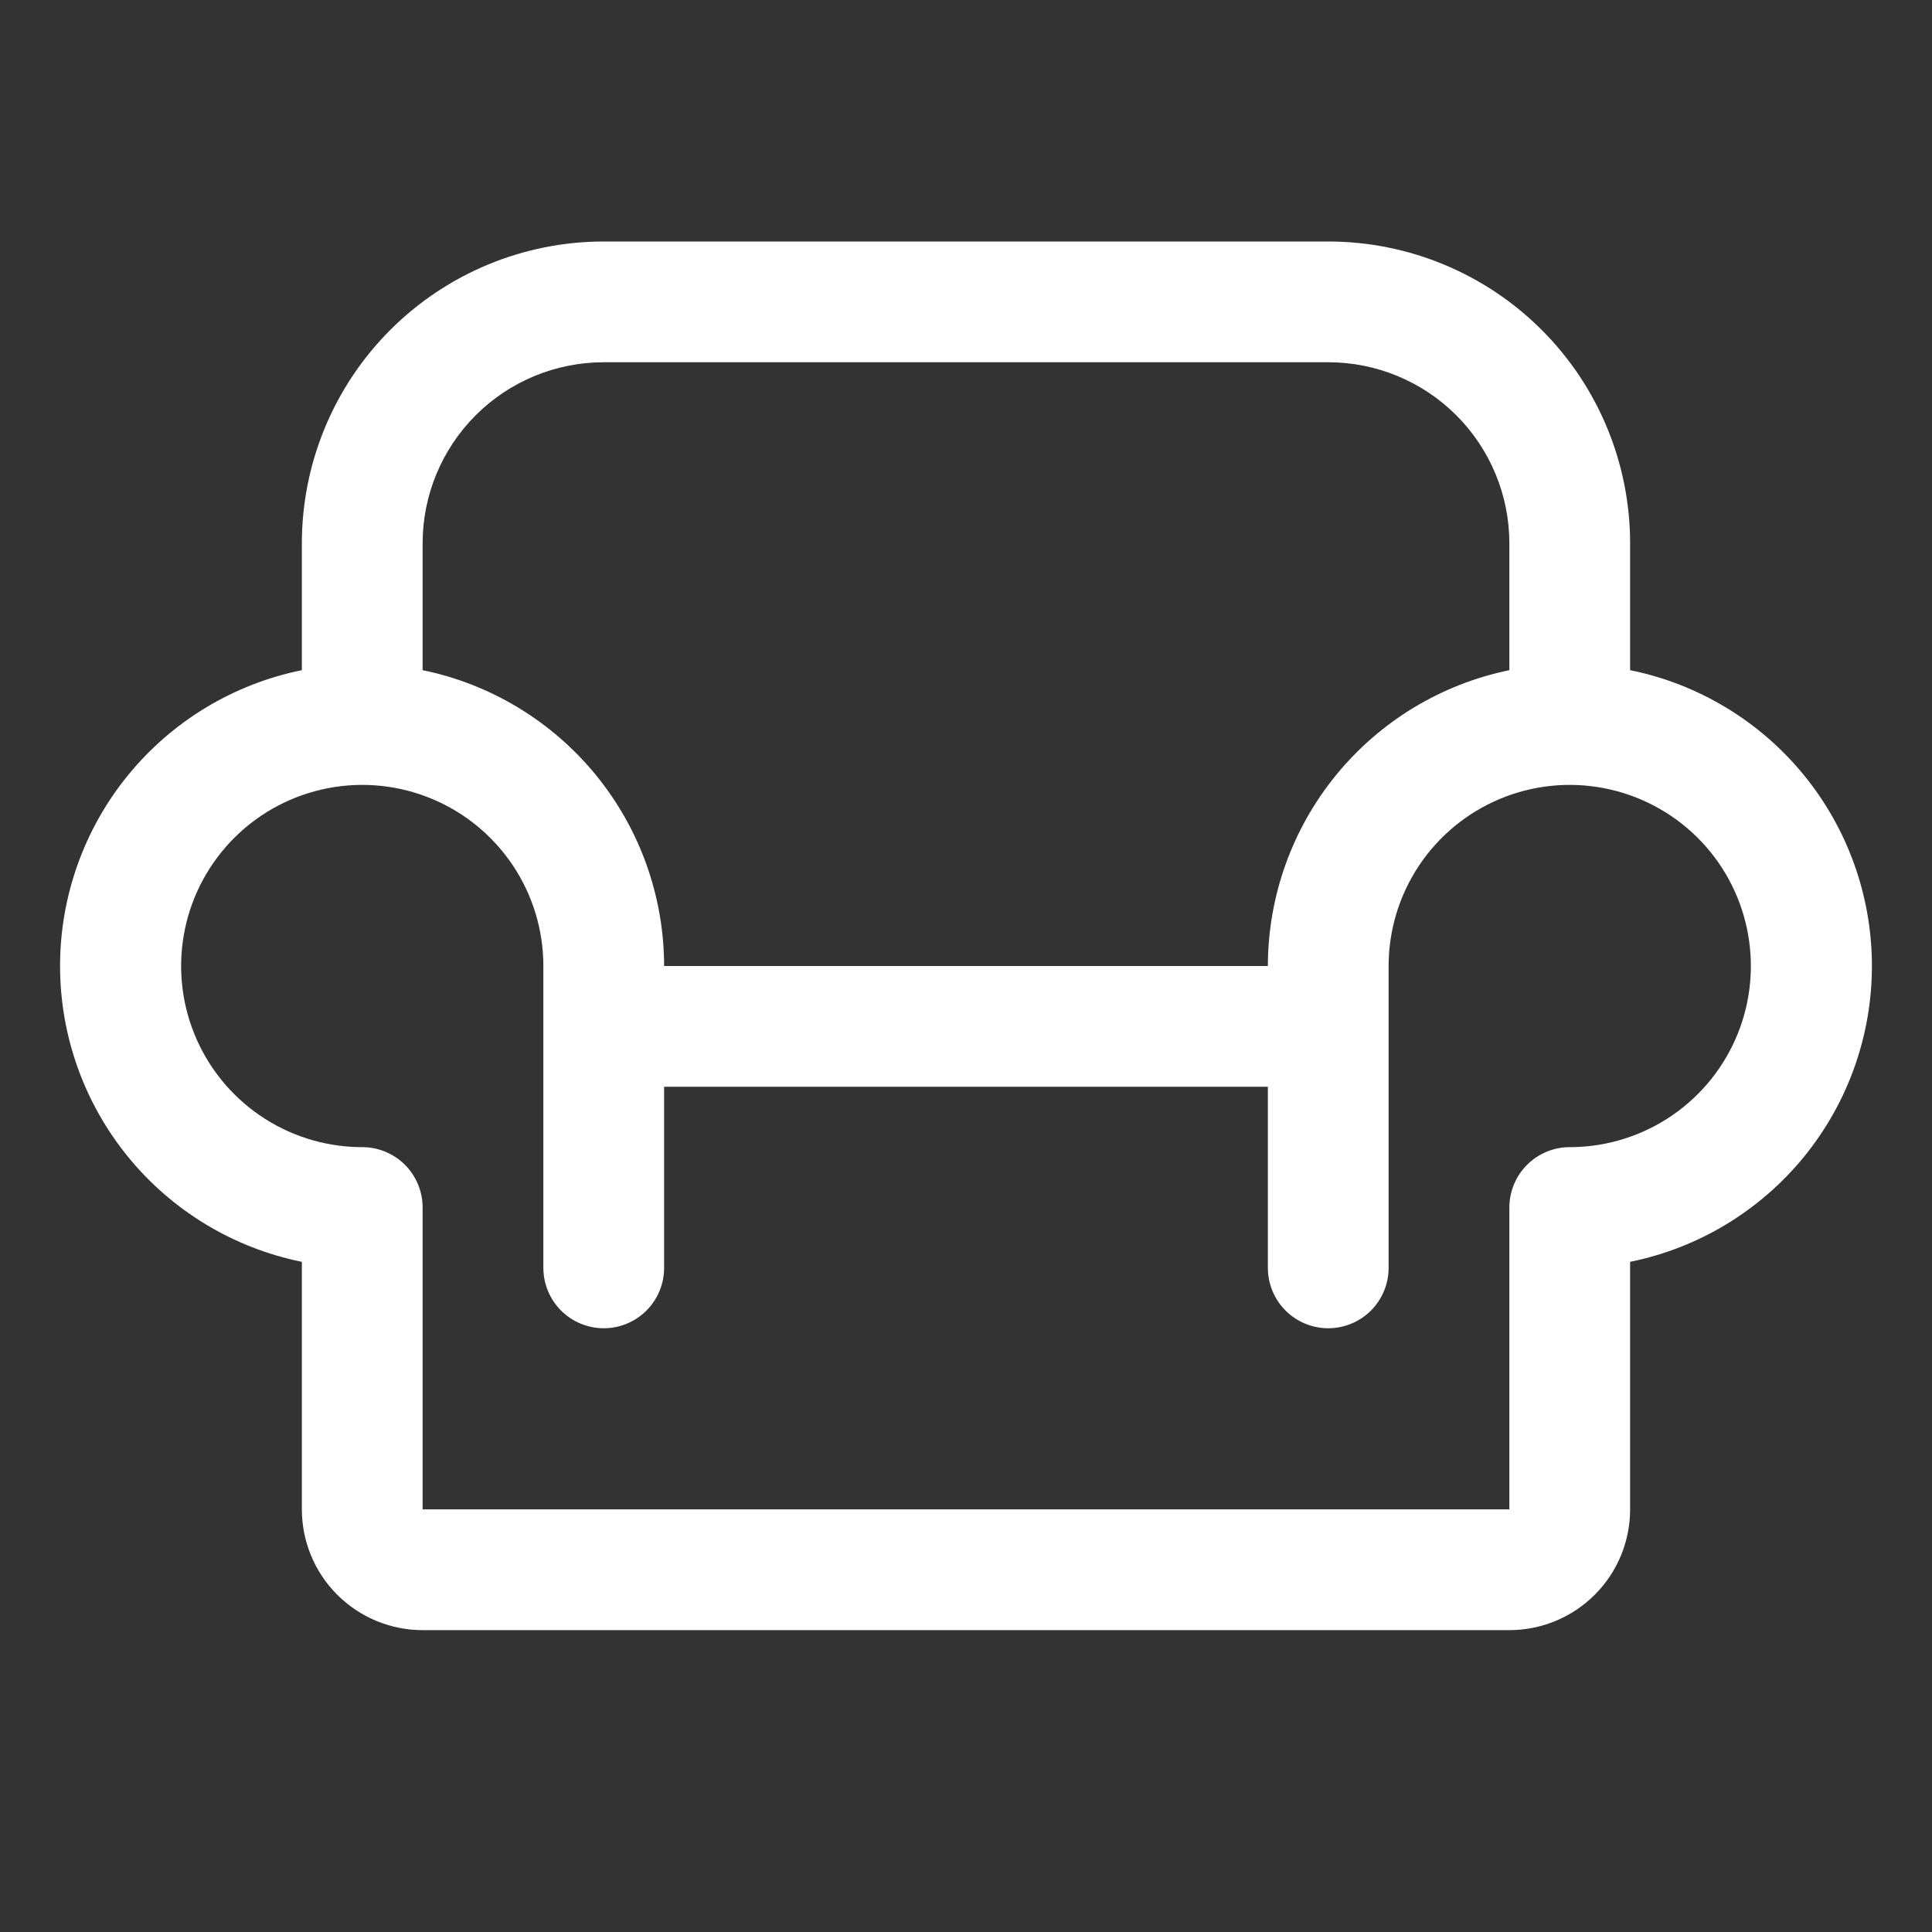 <svg width="90" height="90" viewBox="0 0 90 90" fill="none" xmlns="http://www.w3.org/2000/svg">
<rect x="0" y="0" width="90" height="90" fill="#333333" stroke="none"/>
<path d="M75.937 31.219V25.312C75.937 21.583 74.456 18.006 71.819 15.369C69.181 12.732 65.605 11.25 61.875 11.25H28.125C24.395 11.25 20.819 12.732 18.181 15.369C15.544 18.006 14.062 21.583 14.062 25.312V31.219C10.883 31.864 8.025 33.589 5.973 36.1C3.92 38.612 2.798 41.756 2.798 45C2.798 48.244 3.92 51.388 5.973 53.9C8.025 56.411 10.883 58.136 14.062 58.781V70.312C14.062 71.804 14.655 73.235 15.71 74.29C16.765 75.345 18.196 75.938 19.687 75.938H70.312C71.804 75.938 73.235 75.345 74.29 74.29C75.345 73.235 75.937 71.804 75.937 70.312V58.781C79.116 58.136 81.974 56.411 84.027 53.9C86.08 51.388 87.201 48.244 87.201 45C87.201 41.756 86.08 38.612 84.027 36.1C81.974 33.589 79.116 31.864 75.937 31.219ZM28.125 16.875H61.875C64.113 16.875 66.259 17.764 67.841 19.346C69.424 20.929 70.312 23.075 70.312 25.312V31.219C67.138 31.871 64.286 33.599 62.237 36.109C60.188 38.619 59.066 41.759 59.062 45H30.937C30.933 41.759 29.812 38.619 27.763 36.109C25.714 33.599 22.862 31.871 19.687 31.219V25.312C19.687 23.075 20.576 20.929 22.159 19.346C23.741 17.764 25.887 16.875 28.125 16.875ZM73.262 53.438H73.125C72.379 53.438 71.664 53.734 71.136 54.261C70.609 54.789 70.312 55.504 70.312 56.25V70.312H19.687V56.25C19.687 55.504 19.391 54.789 18.864 54.261C18.336 53.734 17.621 53.438 16.875 53.438H16.738C15.075 53.41 13.457 52.893 12.088 51.949C10.719 51.006 9.659 49.679 9.041 48.135C8.423 46.591 8.276 44.899 8.617 43.272C8.957 41.644 9.772 40.153 10.957 38.987C12.142 37.821 13.646 37.031 15.279 36.716C16.912 36.401 18.601 36.576 20.135 37.219C21.669 37.861 22.978 38.943 23.899 40.327C24.821 41.711 25.312 43.337 25.312 45V59.062C25.312 59.808 25.609 60.524 26.136 61.051C26.664 61.579 27.379 61.875 28.125 61.875C28.871 61.875 29.586 61.579 30.114 61.051C30.641 60.524 30.937 59.808 30.937 59.062V50.625H59.062V59.062C59.062 59.808 59.359 60.524 59.886 61.051C60.414 61.579 61.129 61.875 61.875 61.875C62.621 61.875 63.336 61.579 63.864 61.051C64.391 60.524 64.687 59.808 64.687 59.062V45C64.688 43.337 65.179 41.711 66.1 40.327C67.022 38.943 68.331 37.861 69.865 37.219C71.399 36.576 73.088 36.401 74.721 36.716C76.354 37.031 77.858 37.821 79.043 38.987C80.228 40.153 81.042 41.644 81.383 43.272C81.724 44.899 81.576 46.591 80.959 48.135C80.341 49.679 79.281 51.006 77.912 51.949C76.542 52.893 74.925 53.41 73.262 53.438Z" fill="white"/>
</svg>
